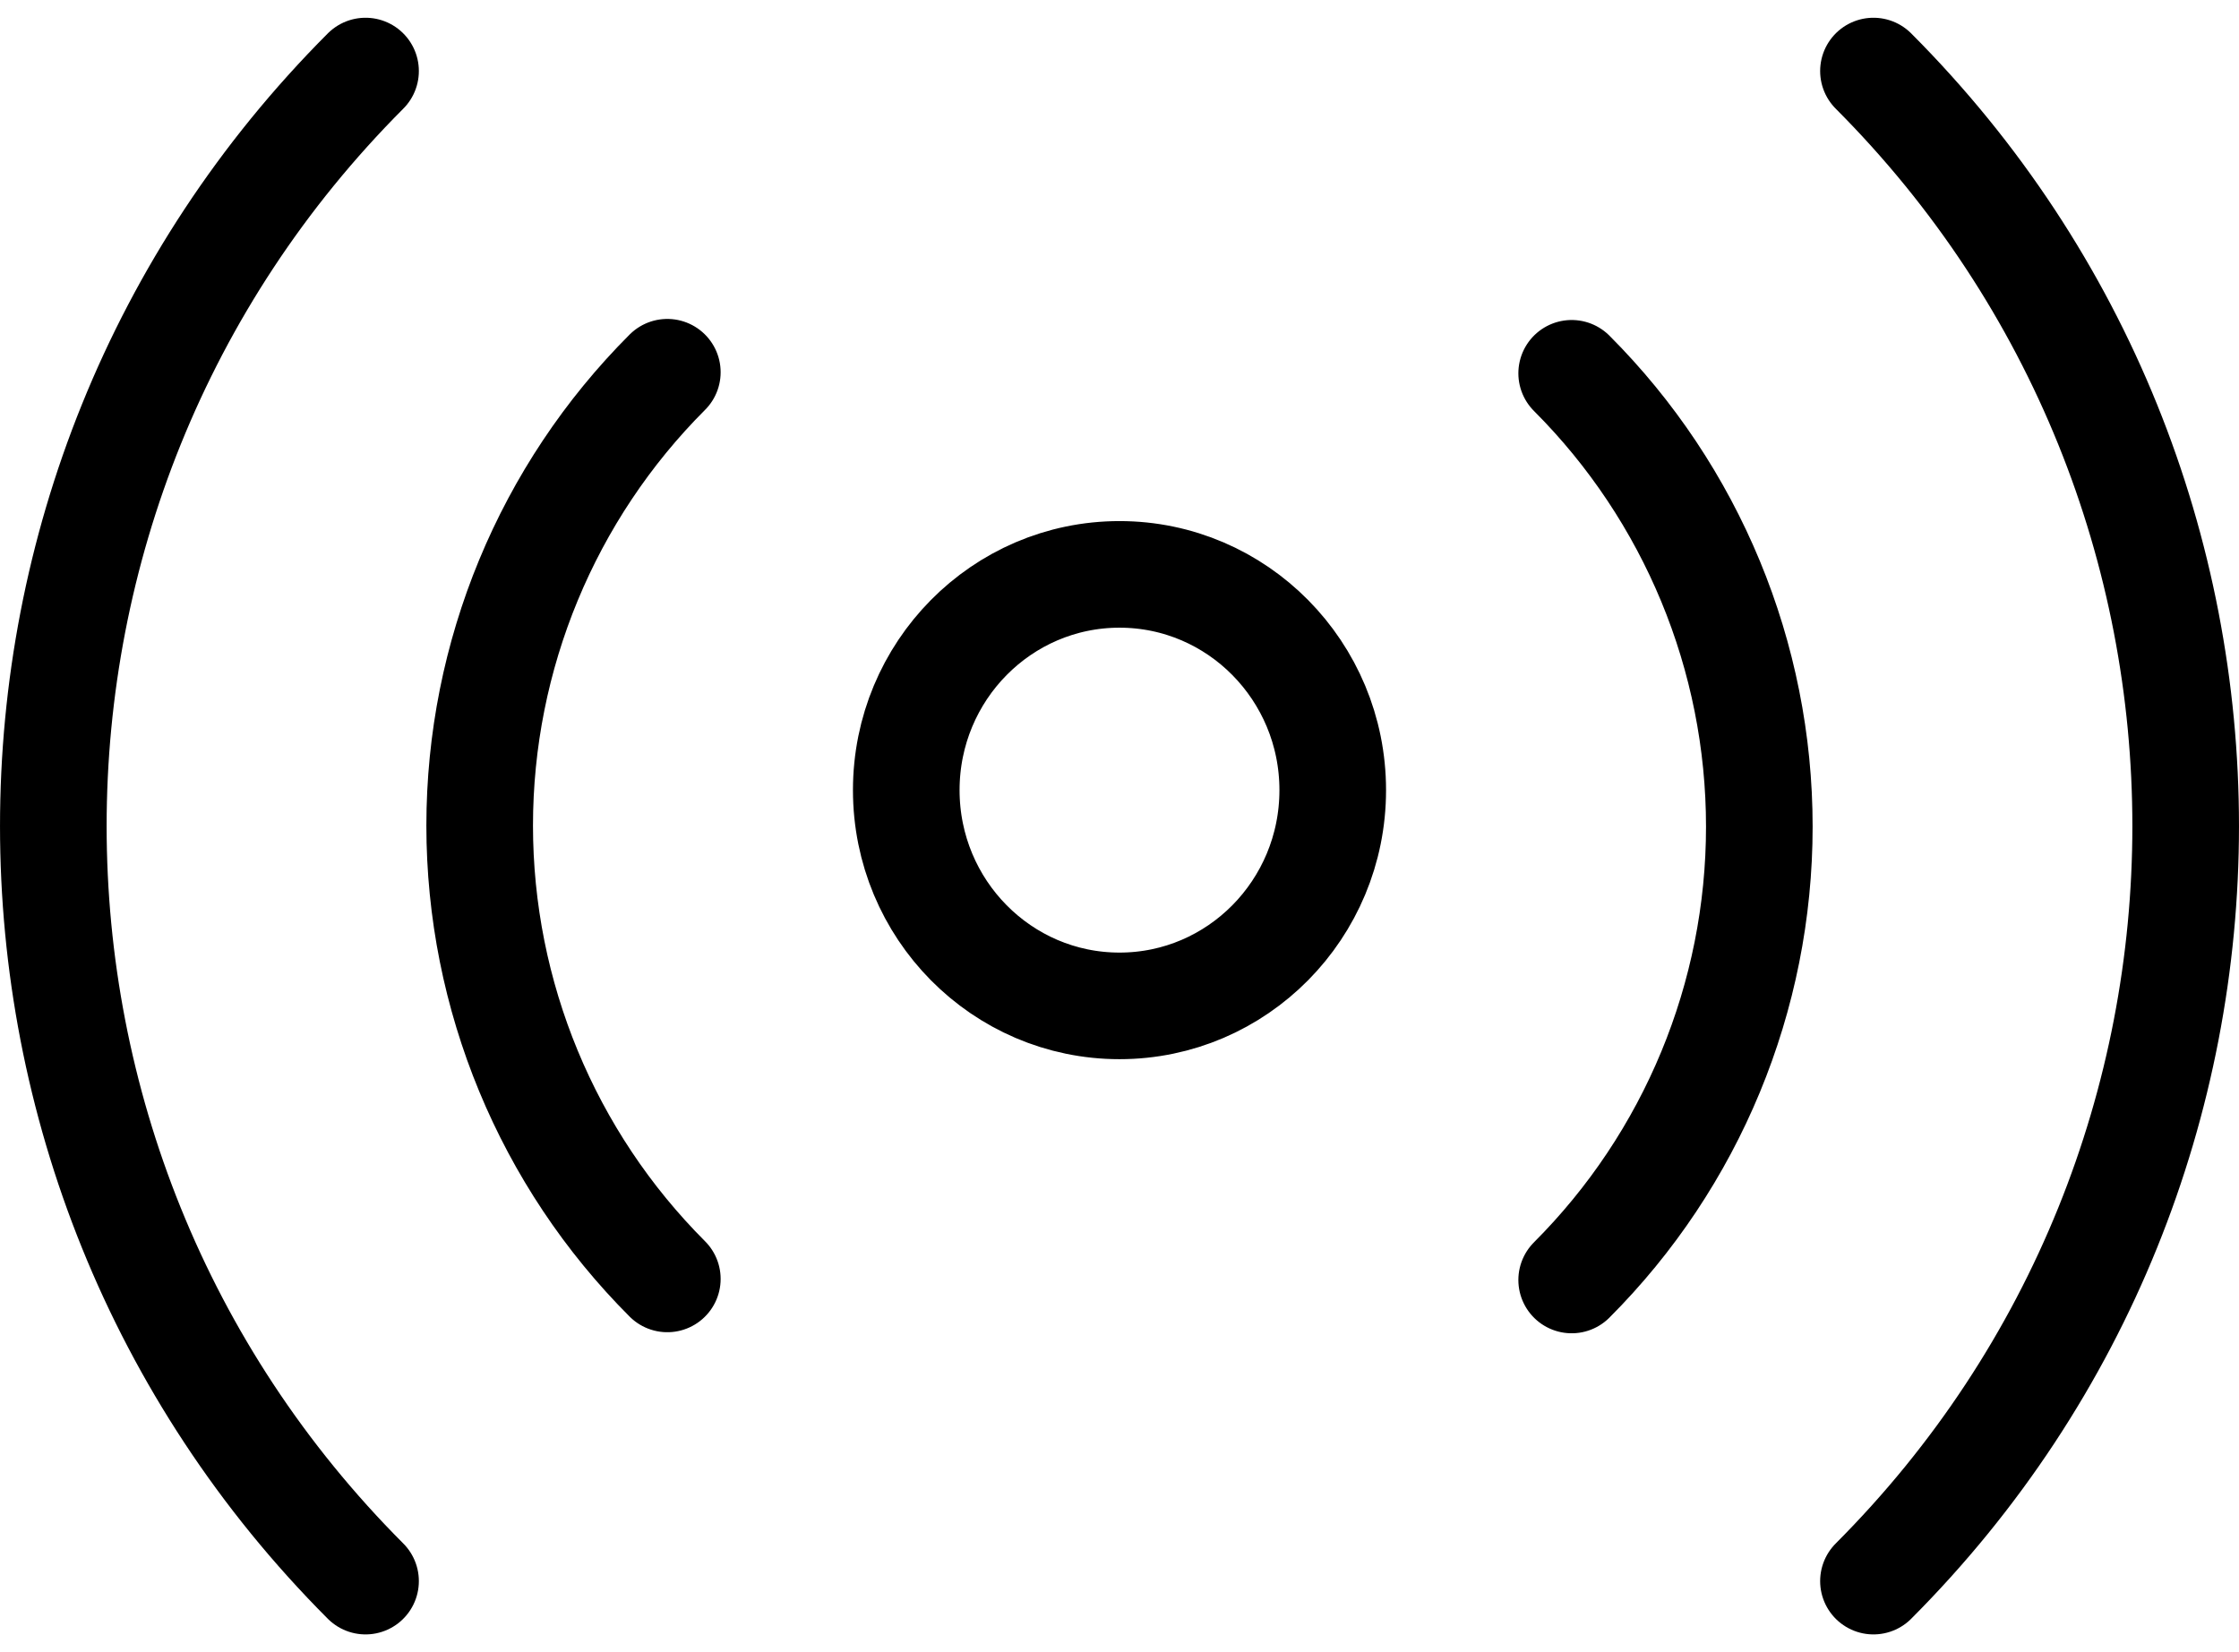 <?xml version="1.0" encoding="UTF-8"?>
<svg width="42px" height="31px" viewBox="0 0 42 31" version="1.1" xmlns="http://www.w3.org/2000/svg" xmlns:xlink="http://www.w3.org/1999/xlink">
    <!-- Generator: Sketch 61.1 (89650) - https://sketch.com -->
    <title>svg/black/radio</title>
    <desc>Created with Sketch.</desc>
    <g id="**-Sticker-Sheets" stroke="none" stroke-width="1" fill="none" fill-rule="evenodd" stroke-linecap="round" stroke-linejoin="round">
        <g id="sticker-sheet--all--page-5" transform="translate(-416, -1554)" stroke="#000000" stroke-width="2">
            <g id="icon-preview-row-copy-206" transform="translate(0, 1527)">
                <g id="Icon-Row">
                    <g id="radio" transform="translate(413, 18.214)">
                        <path d="M24,27.659 C26.209,27.659 28,25.847 28,23.611 C28,21.376 26.209,19.563 24,19.563 C21.791,19.563 20,21.376 20,23.611 C20,25.847 21.791,27.659 24,27.659 Z M32.482,15.79 C34.736,18.045 36.002,21.105 36.002,24.296 C36.002,27.487 34.736,30.547 32.482,32.802 M15.518,32.782 C13.264,30.527 11.998,27.467 11.998,24.276 C11.998,21.085 13.264,18.025 15.518,15.77 M38.143,10.119 C45.952,17.944 45.952,30.628 38.143,38.452 M9.857,38.452 C2.048,30.628 2.048,17.944 9.857,10.119"></path>
                    </g>
                </g>
            </g>
        </g>
    </g>
</svg>